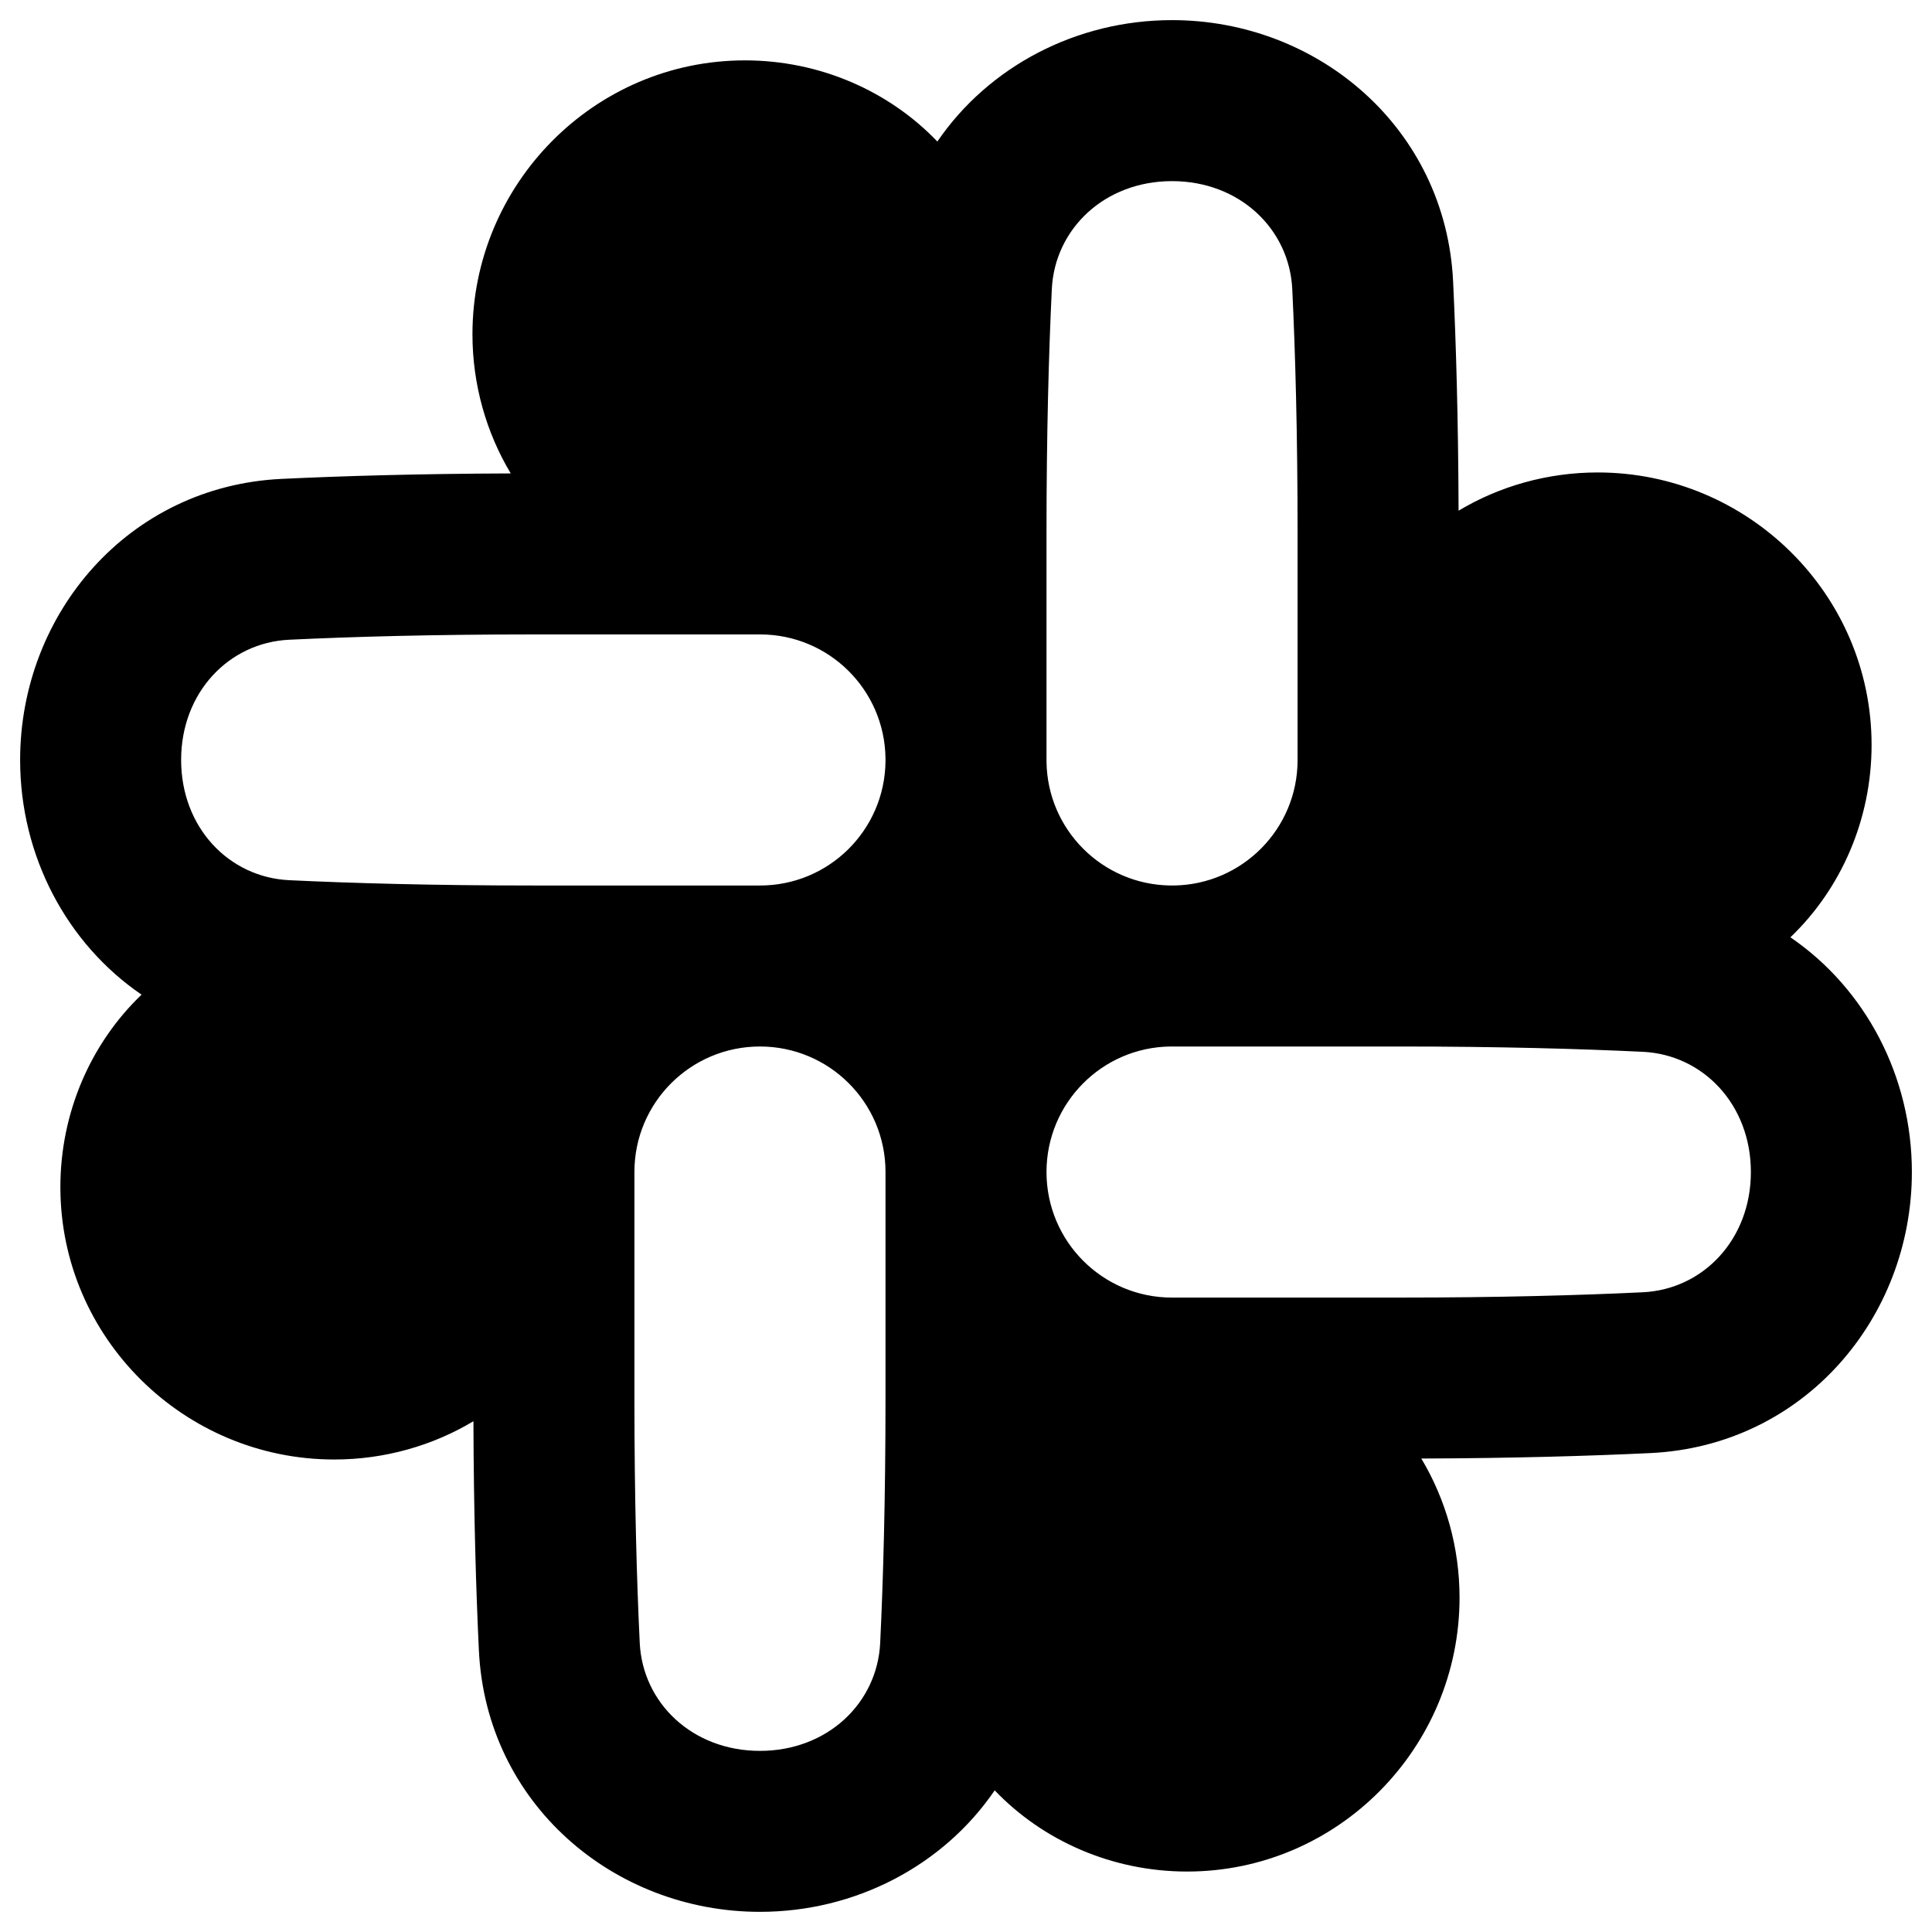 <svg xmlns="http://www.w3.org/2000/svg" fill="none" viewBox="0 0 48 48" id="Slack-Logo--Streamline-Plump-Remix">
  <desc>
    Slack Logo Streamline Icon: https://streamlinehq.com
  </desc>
  <g id="slack-logo">
    <path id="Union" fill="#000000" fill-rule="evenodd" d="M23.288 3.517C24.561 1.653 26.742 0.5 29.119 0.5c3.63 0 6.8 2.687 6.983 6.492 0.072 1.509 0.128 3.397 0.136 5.696 1.014 -0.608 2.208 -0.95 3.456 -0.95 3.731 0 6.805 3.023 6.805 6.769 0 1.858 -0.761 3.578 -2.017 4.78 1.865 1.273 3.018 3.453 3.018 5.831 0 3.63 -2.687 6.8 -6.492 6.983 -1.509 0.072 -3.397 0.128 -5.696 0.136 0.608 1.014 0.95 2.208 0.95 3.456 0 3.731 -3.023 6.805 -6.769 6.805 -1.858 0 -3.579 -0.761 -4.78 -2.017 -1.273 1.865 -3.453 3.018 -5.832 3.018 -3.63 0 -6.8 -2.687 -6.983 -6.492 -0.072 -1.509 -0.128 -3.398 -0.136 -5.697 -1.014 0.608 -2.209 0.951 -3.457 0.951C4.575 36.262 1.5 33.239 1.5 29.493c0 -1.858 0.761 -3.579 2.017 -4.781C1.653 23.439 0.5 21.258 0.5 18.881c0 -3.63 2.687 -6.8 6.492 -6.983 1.509 -0.072 3.398 -0.128 5.697 -0.136 -0.608 -1.014 -0.951 -2.209 -0.951 -3.457C11.738 4.575 14.761 1.5 18.508 1.5c1.858 0 3.579 0.761 4.781 2.017ZM29.159 22h-0.043l-0.031 0c-1.698 -0.018 -3.068 -1.389 -3.085 -3.084v-0.035l-0 -0.06v-5.571c0 -2.494 0.057 -4.503 0.132 -6.066C26.204 5.688 27.442 4.5 29.119 4.5s2.916 1.188 2.987 2.684c0.075 1.564 0.132 3.572 0.132 6.066v5.634c0 1.708 -1.374 3.095 -3.079 3.116Zm-0.075 4C27.378 26.017 26 27.406 26 29.119c0 1.724 1.395 3.119 3.116 3.119h5.634c2.494 0 4.503 -0.057 6.066 -0.132 1.496 -0.072 2.684 -1.31 2.684 -2.987s-1.188 -2.916 -2.684 -2.987C39.253 26.057 37.244 26 34.75 26h-5.571l-0.06 0h-0.035ZM22 18.884v-0.043c-0.021 -1.706 -1.408 -3.079 -3.116 -3.079h-5.634c-2.494 0 -4.503 0.057 -6.066 0.132C5.688 15.965 4.5 17.203 4.5 18.881s1.188 2.916 2.684 2.987c1.564 0.075 3.572 0.132 6.066 0.132h5.634c1.71 0 3.098 -1.377 3.116 -3.085L22 18.884ZM18.881 26c-1.724 0 -3.119 1.395 -3.119 3.116v5.634c0 2.494 0.057 4.503 0.132 6.066 0.072 1.496 1.31 2.684 2.987 2.684s2.916 -1.188 2.987 -2.684c0.075 -1.564 0.132 -3.572 0.132 -6.066v-5.634c0 -1.721 -1.395 -3.116 -3.119 -3.116Z" clip-rule="evenodd" stroke-width="1"></path>
  </g>
</svg>